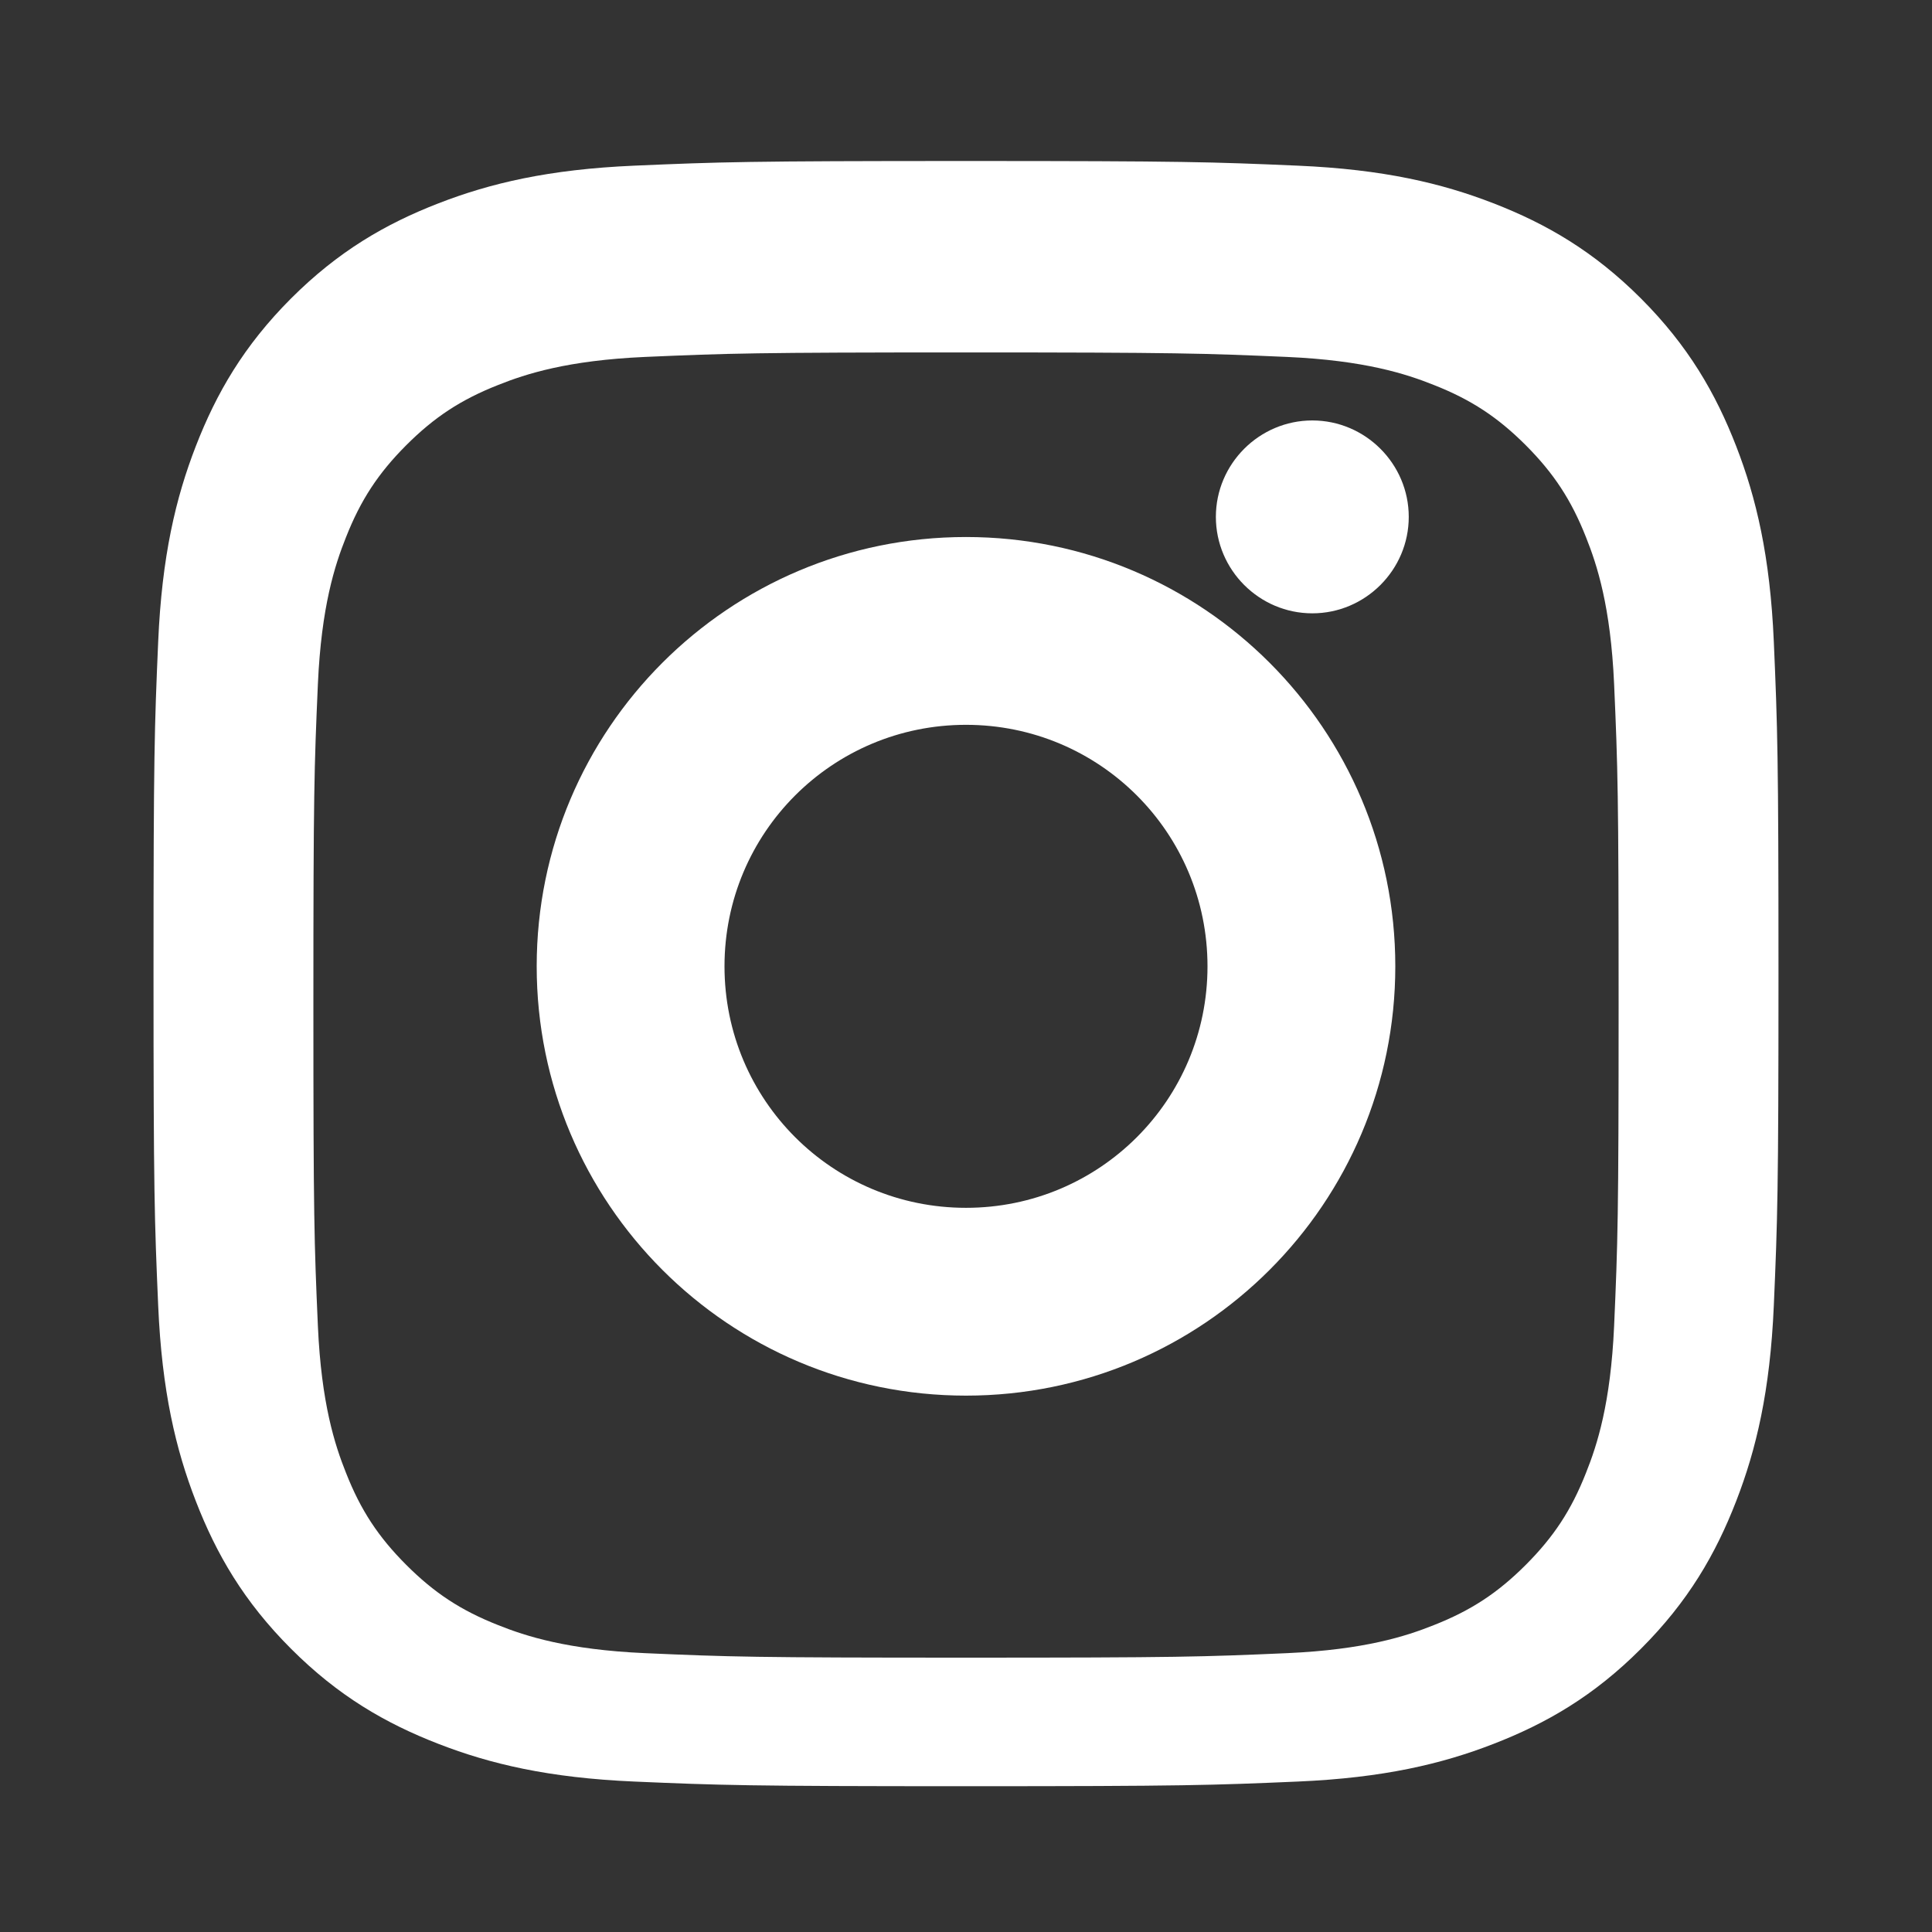 <?xml version="1.0" encoding="UTF-8"?>
<svg xmlns="http://www.w3.org/2000/svg" viewBox="0 0 24 24" width="24px" height="24px">
    <rect x="0" y="0" width="24" height="24" fill="#333333" stroke="none"/>
    <path fill="#ffffff" d="M12 2C9.284 2 8.944 2.012 7.877 2.058 6.813 2.104 6.088 2.277 5.449 2.525 4.788 2.781 4.2 3.123 3.615 3.708 3.029 4.295 2.688 4.884 2.432 5.544 2.184 6.183 2.011 6.908 1.965 7.972 1.919 9.039 1.907 9.379 1.907 12.095 1.907 14.811 1.919 15.151 1.965 16.218 2.011 17.282 2.184 18.007 2.432 18.646 2.688 19.307 3.029 19.895 3.615 20.481 4.2 21.067 4.788 21.408 5.449 21.664 6.088 21.912 6.813 22.085 7.877 22.131 8.944 22.177 9.284 22.189 12 22.189 14.716 22.189 15.056 22.177 16.123 22.131 17.187 22.085 17.912 21.912 18.551 21.664 19.212 21.408 19.8 21.067 20.385 20.481 20.971 19.895 21.312 19.307 21.568 18.646 21.816 18.007 21.989 17.282 22.035 16.218 22.081 15.151 22.093 14.811 22.093 12.095 22.093 9.379 22.081 9.039 22.035 7.972 21.989 6.908 21.816 6.183 21.568 5.544 21.312 4.884 20.971 4.295 20.385 3.708 19.8 3.123 19.212 2.781 18.551 2.525 17.912 2.277 17.187 2.104 16.123 2.058 15.056 2.012 14.716 2 12 2M12 4.378C14.632 4.378 14.944 4.389 15.989 4.434 16.95 4.477 17.466 4.644 17.811 4.782 18.276 4.965 18.607 5.184 18.954 5.531 19.301 5.879 19.519 6.21 19.702 6.674 19.84 7.019 20.008 7.535 20.051 8.496 20.097 9.541 20.107 9.853 20.107 12.485 20.107 15.117 20.097 15.429 20.051 16.474 20.008 17.435 19.84 17.951 19.702 18.296 19.519 18.761 19.301 19.091 18.954 19.439 18.607 19.786 18.276 20.005 17.811 20.188 17.466 20.326 16.95 20.493 15.989 20.536 14.944 20.582 14.632 20.592 12 20.592 9.368 20.592 9.056 20.582 8.011 20.536 7.05 20.493 6.534 20.326 6.189 20.188 5.724 20.005 5.393 19.786 5.046 19.439 4.699 19.091 4.481 18.761 4.298 18.296 4.16 17.951 3.992 17.435 3.949 16.474 3.903 15.429 3.893 15.117 3.893 12.485 3.893 9.853 3.903 9.541 3.949 8.496 3.992 7.535 4.16 7.019 4.298 6.674 4.481 6.21 4.699 5.879 5.046 5.531 5.393 5.184 5.724 4.965 6.189 4.782 6.534 4.644 7.05 4.477 8.011 4.434 9.056 4.389 9.368 4.378 12 4.378"/>
    <path fill="#ffffff" d="M12 15.004C10.34 15.004 9 13.664 9 12.004 9 10.344 10.34 9.004 12 9.004 13.66 9.004 15 10.344 15 12.004 15 13.664 13.66 15.004 12 15.004M12 6.671C9.054 6.671 6.667 9.058 6.667 12.004 6.667 14.95 9.054 17.337 12 17.337 14.946 17.337 17.333 14.95 17.333 12.004 17.333 9.058 14.946 6.671 12 6.671M17.5 6.421C17.5 5.762 16.961 5.223 16.302 5.223 15.643 5.223 15.104 5.762 15.104 6.421 15.104 7.08 15.643 7.619 16.302 7.619 16.961 7.619 17.5 7.08 17.5 6.421"/>
</svg>